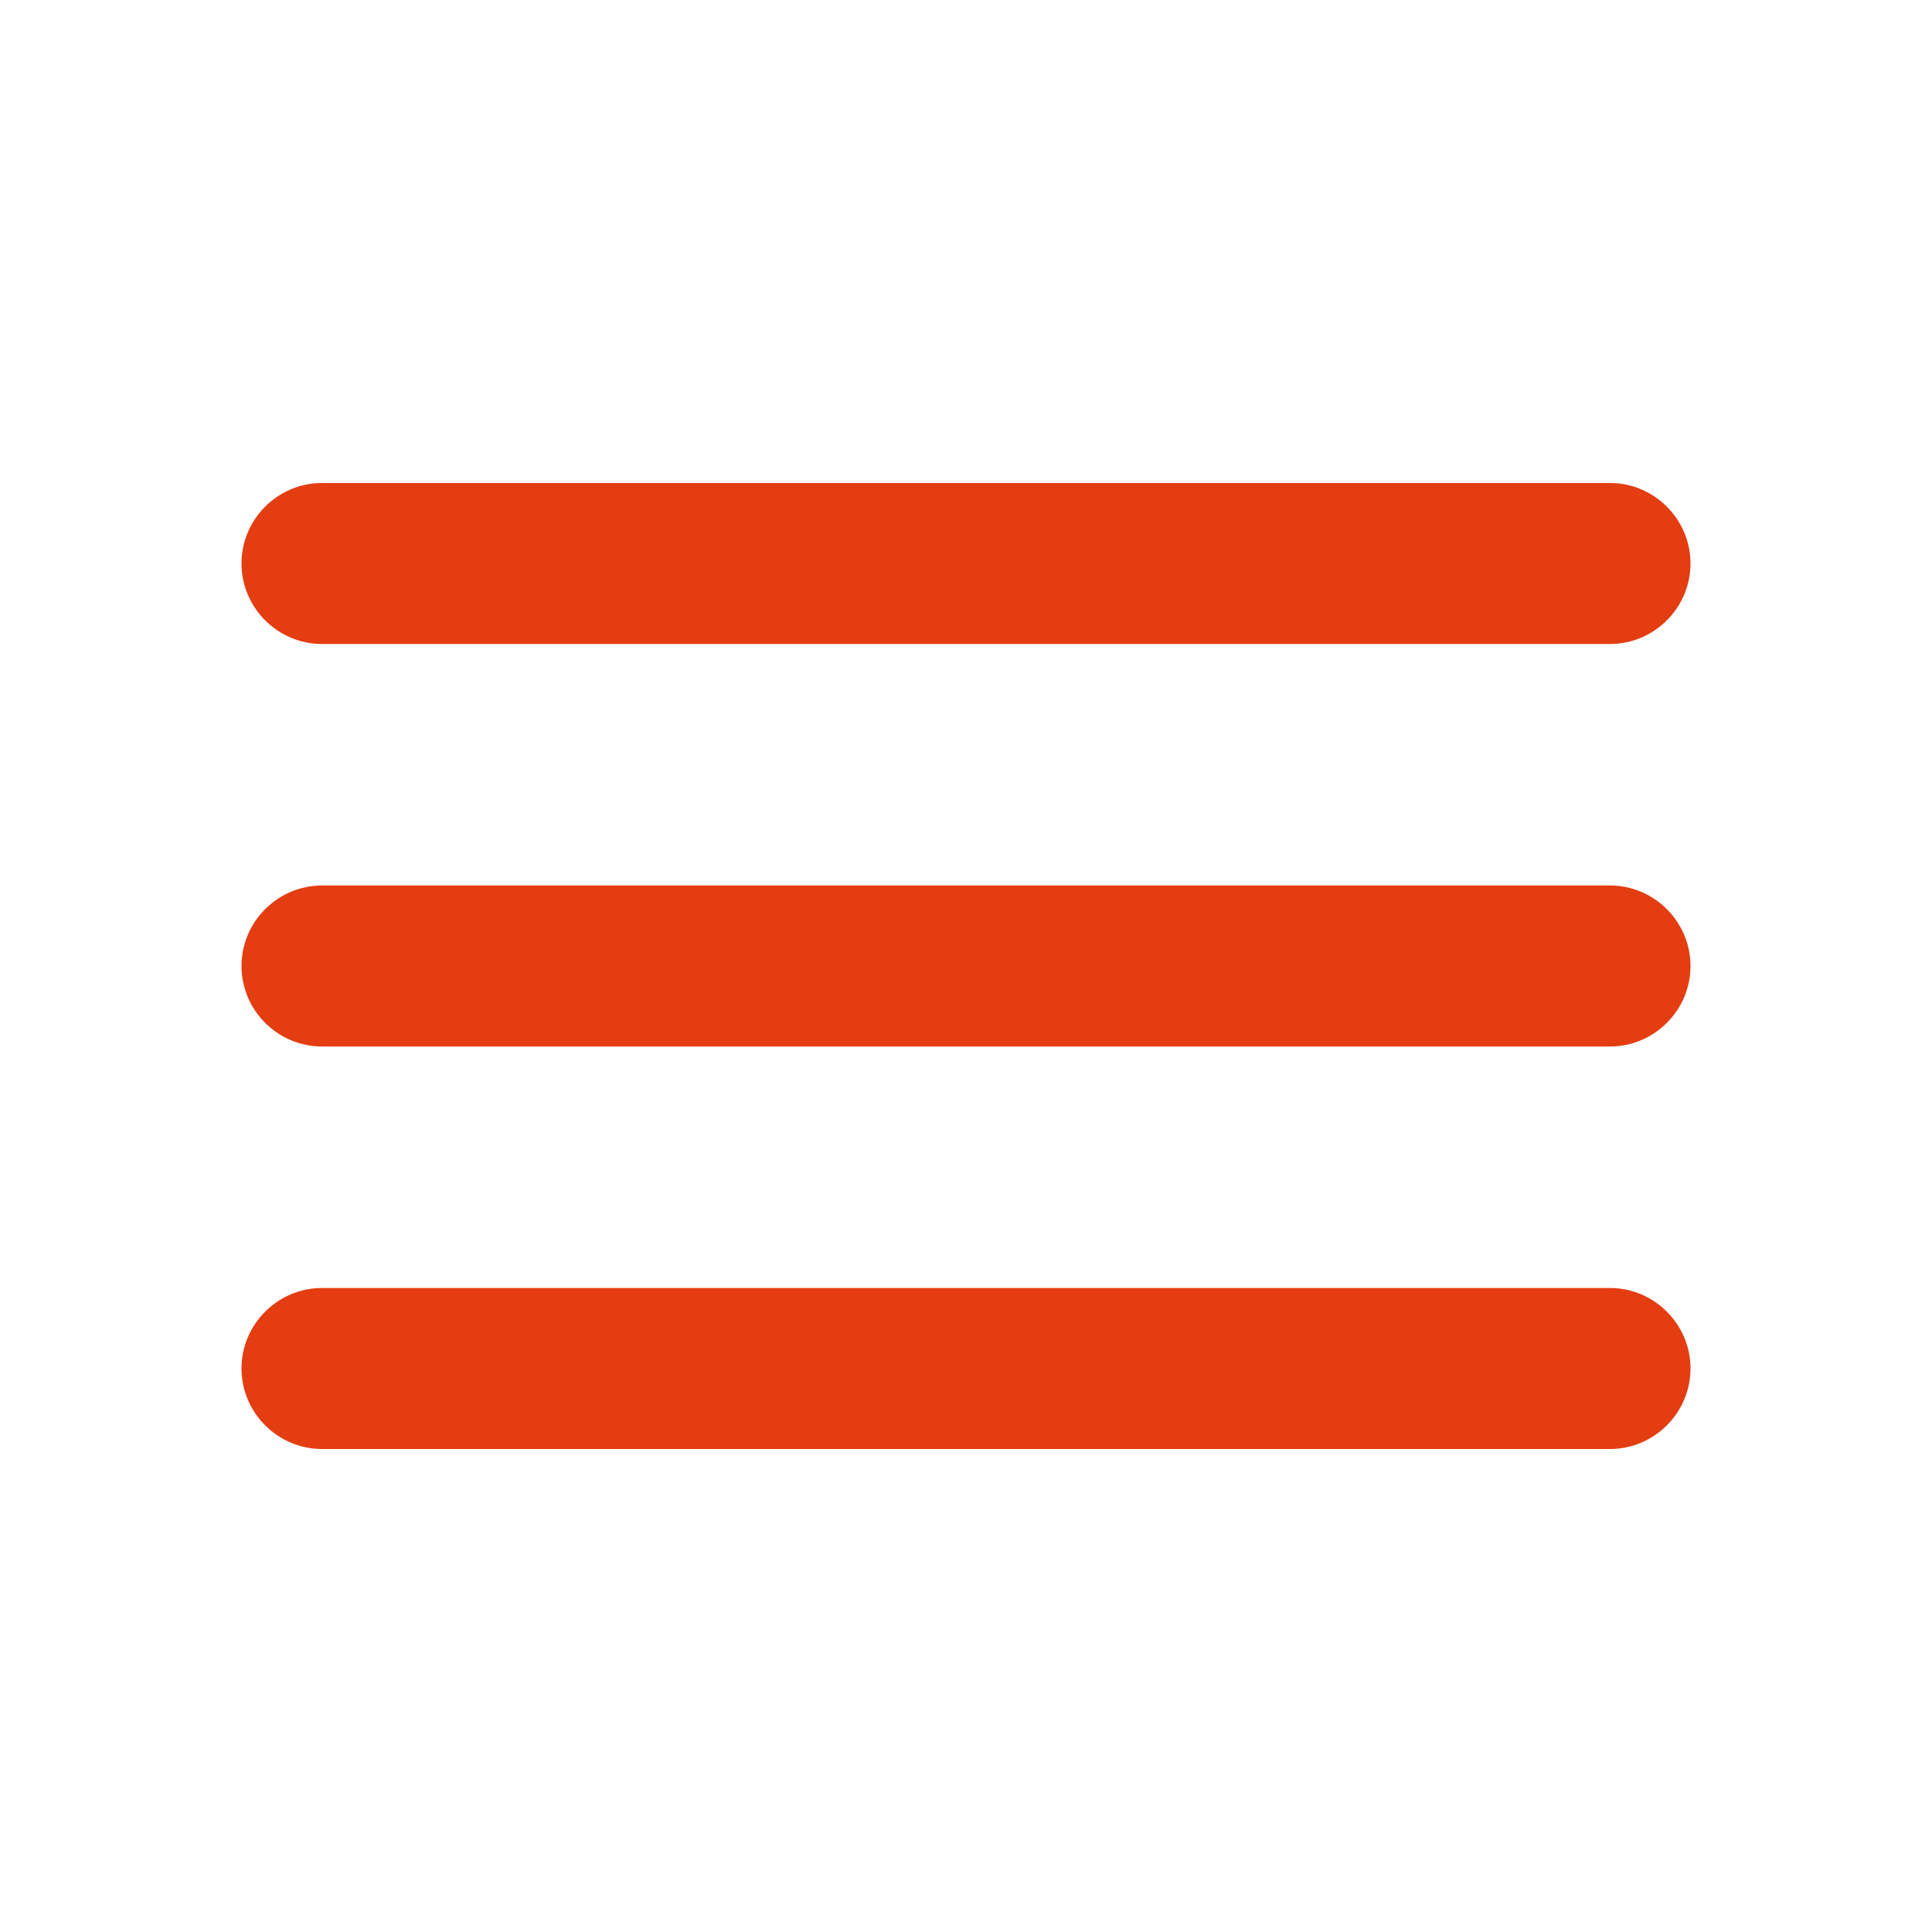 <svg width="54" height="54" viewBox="0 0 54 54" fill="none" xmlns="http://www.w3.org/2000/svg">
<g id="HeaderIcon">
<path id="Vector" d="M9 29.25H45C46.237 29.25 47.25 28.238 47.25 27C47.25 25.762 46.237 24.75 45 24.75H9C7.763 24.75 6.75 25.762 6.75 27C6.75 28.238 7.763 29.25 9 29.25Z" fill="#E43D11"/>
<path id="Vector_2" d="M9 18C7.763 18 6.75 16.988 6.75 15.75C6.75 14.512 7.763 13.5 9 13.5H45C46.237 13.5 47.25 14.512 47.25 15.75C47.25 16.988 46.237 18 45 18H9Z" fill="#E43D11"/>
<path id="Vector_3" d="M45 40.5H9C7.763 40.5 6.75 39.487 6.75 38.25C6.75 37.013 7.763 36 9 36H45C46.237 36 47.25 37.013 47.25 38.25C47.25 39.487 46.237 40.5 45 40.5Z" fill="#E43D11"/>
</g>
</svg>
